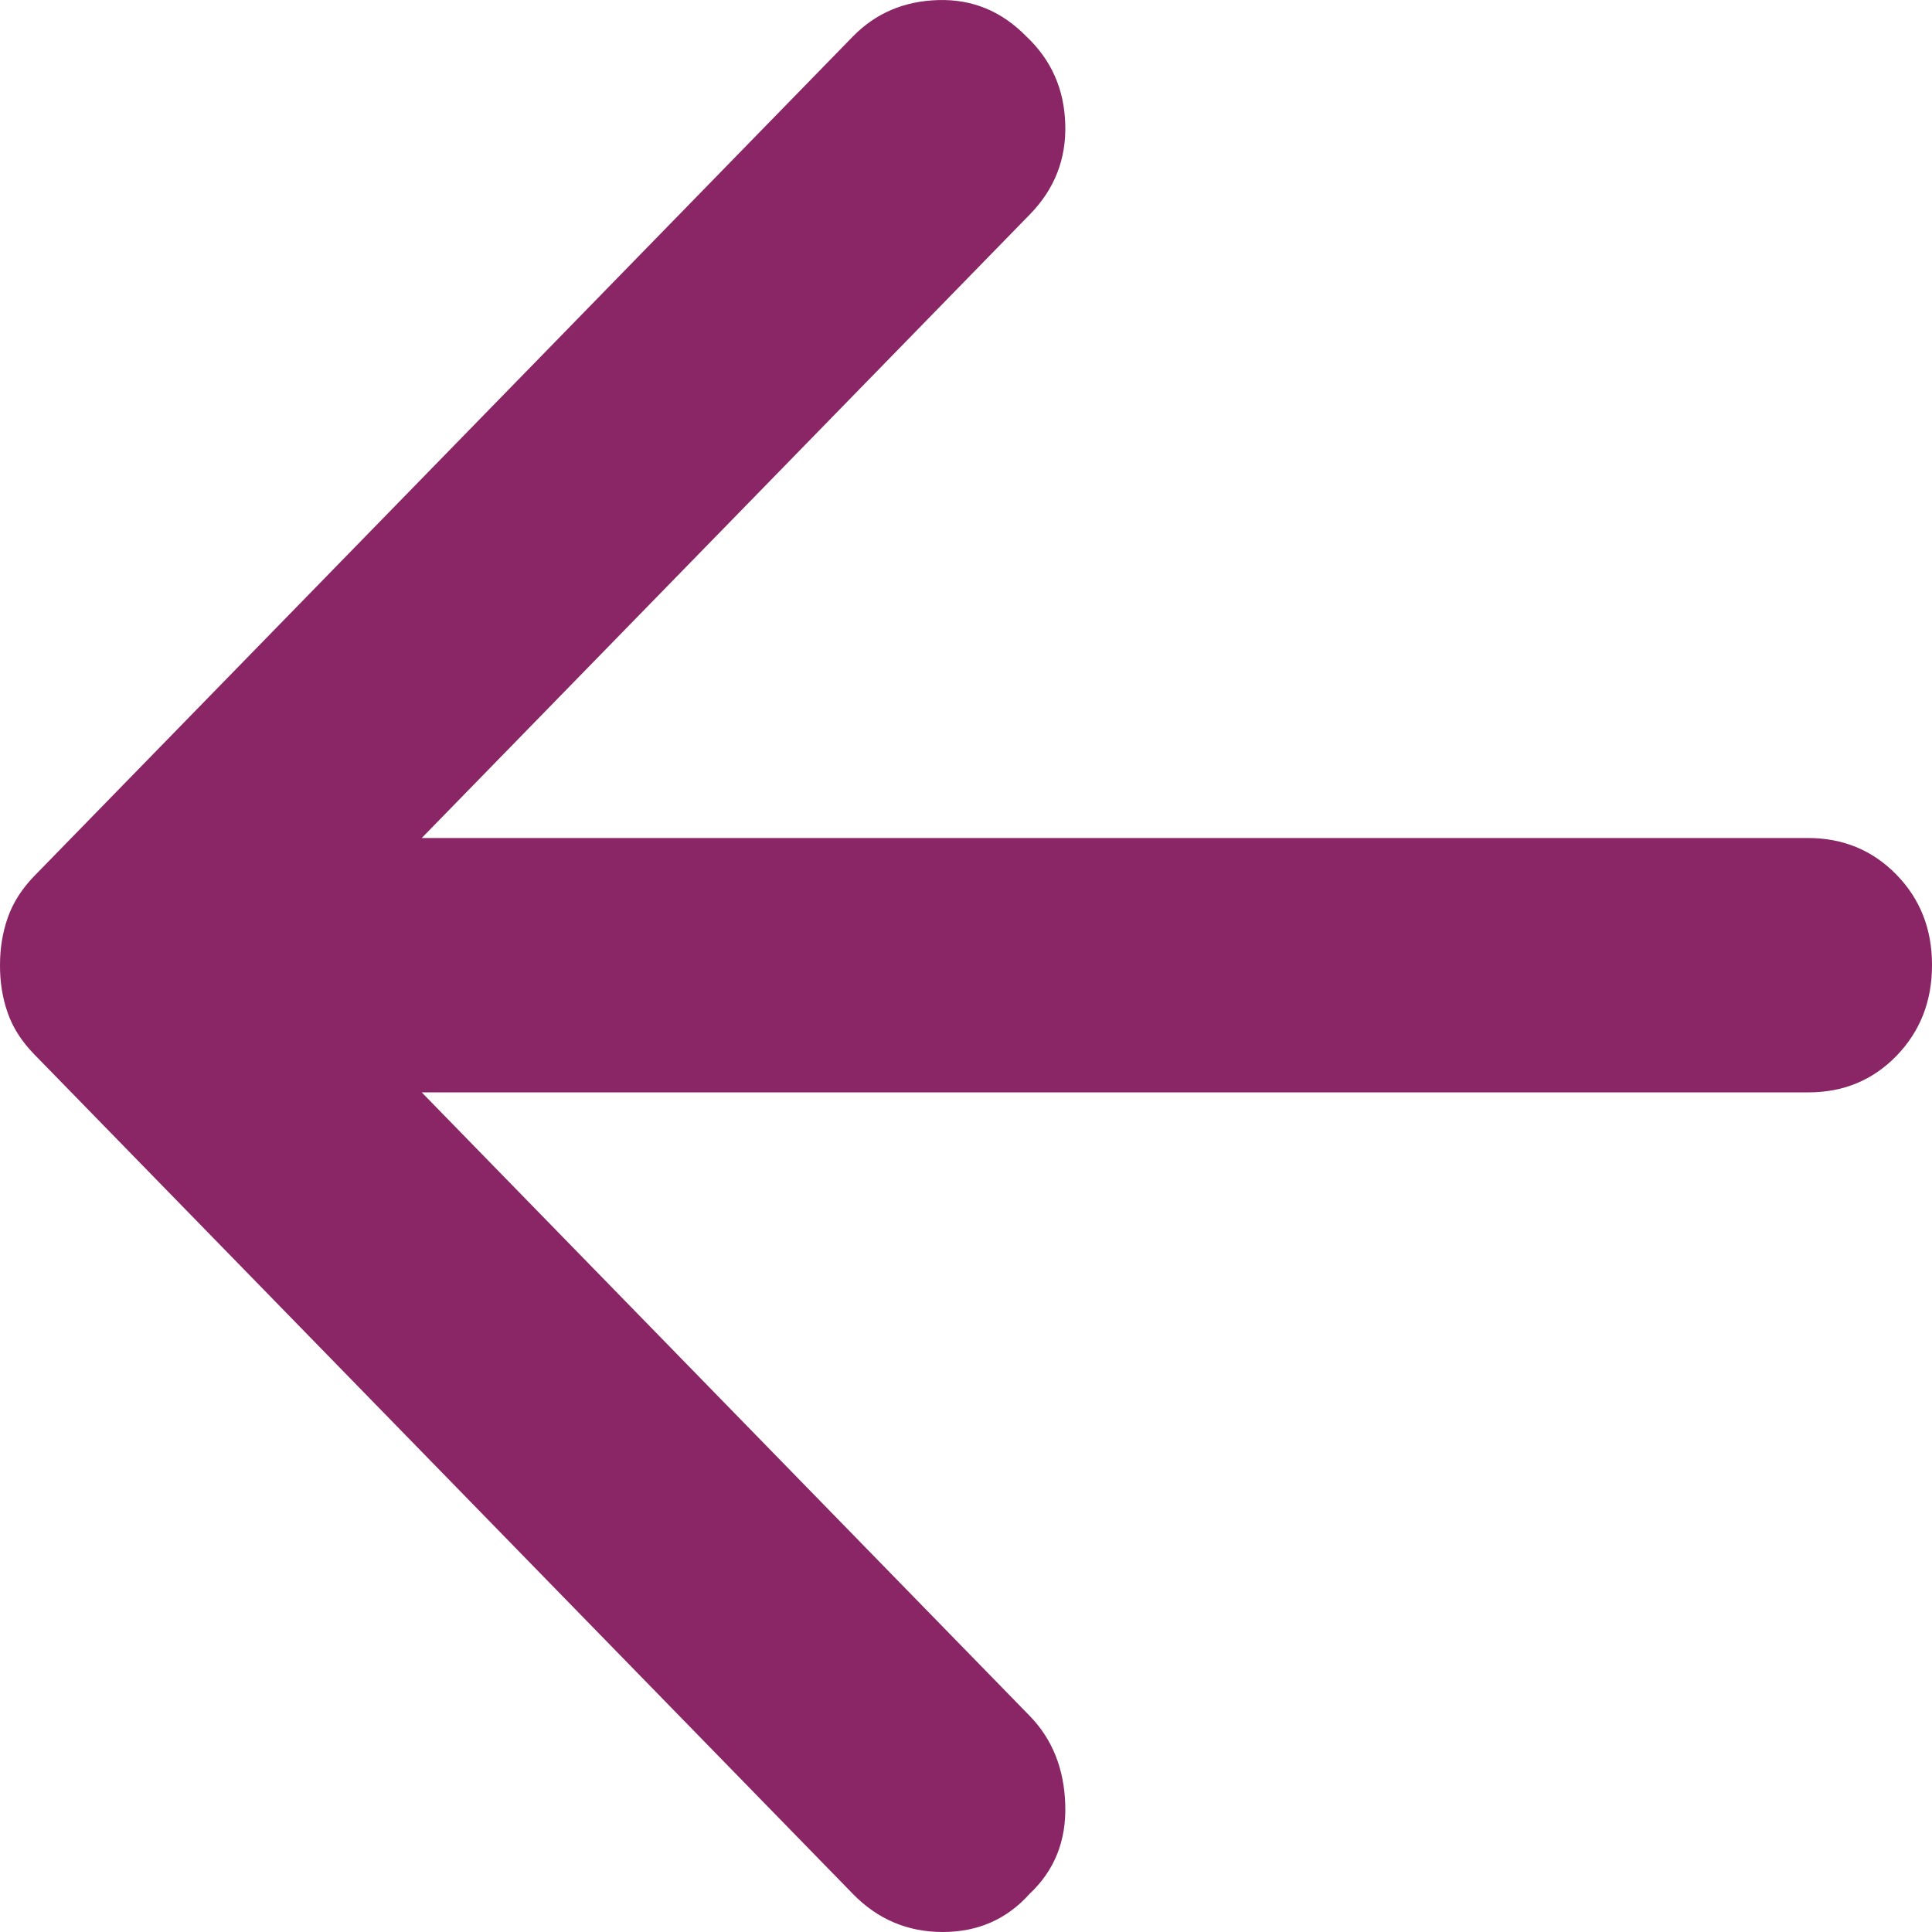 <svg width="24" height="24" viewBox="0 0 24 24" fill="none" xmlns="http://www.w3.org/2000/svg">
<path d="M10.594 23.526L0.424 13.096C0.27 12.938 0.16 12.767 0.096 12.583C0.031 12.398 -0.001 12.201 2.40772e-05 11.99C2.40772e-05 11.779 0.032 11.582 0.097 11.398C0.162 11.213 0.271 11.042 0.424 10.884L10.594 0.454C10.876 0.165 11.23 0.013 11.654 0.001C12.078 -0.012 12.444 0.139 12.751 0.454C13.059 0.744 13.22 1.106 13.233 1.541C13.247 1.977 13.099 2.352 12.79 2.667L5.239 10.41H22.459C22.896 10.41 23.262 10.562 23.558 10.865C23.854 11.168 24.001 11.543 24 11.99C24 12.438 23.853 12.813 23.558 13.117C23.263 13.42 22.897 13.571 22.459 13.57H5.239L12.79 21.314C13.072 21.603 13.22 21.972 13.233 22.42C13.247 22.867 13.099 23.236 12.79 23.526C12.507 23.842 12.148 24 11.711 24C11.274 24 10.902 23.842 10.594 23.526Z" fill="#8A2666"/>
</svg>
